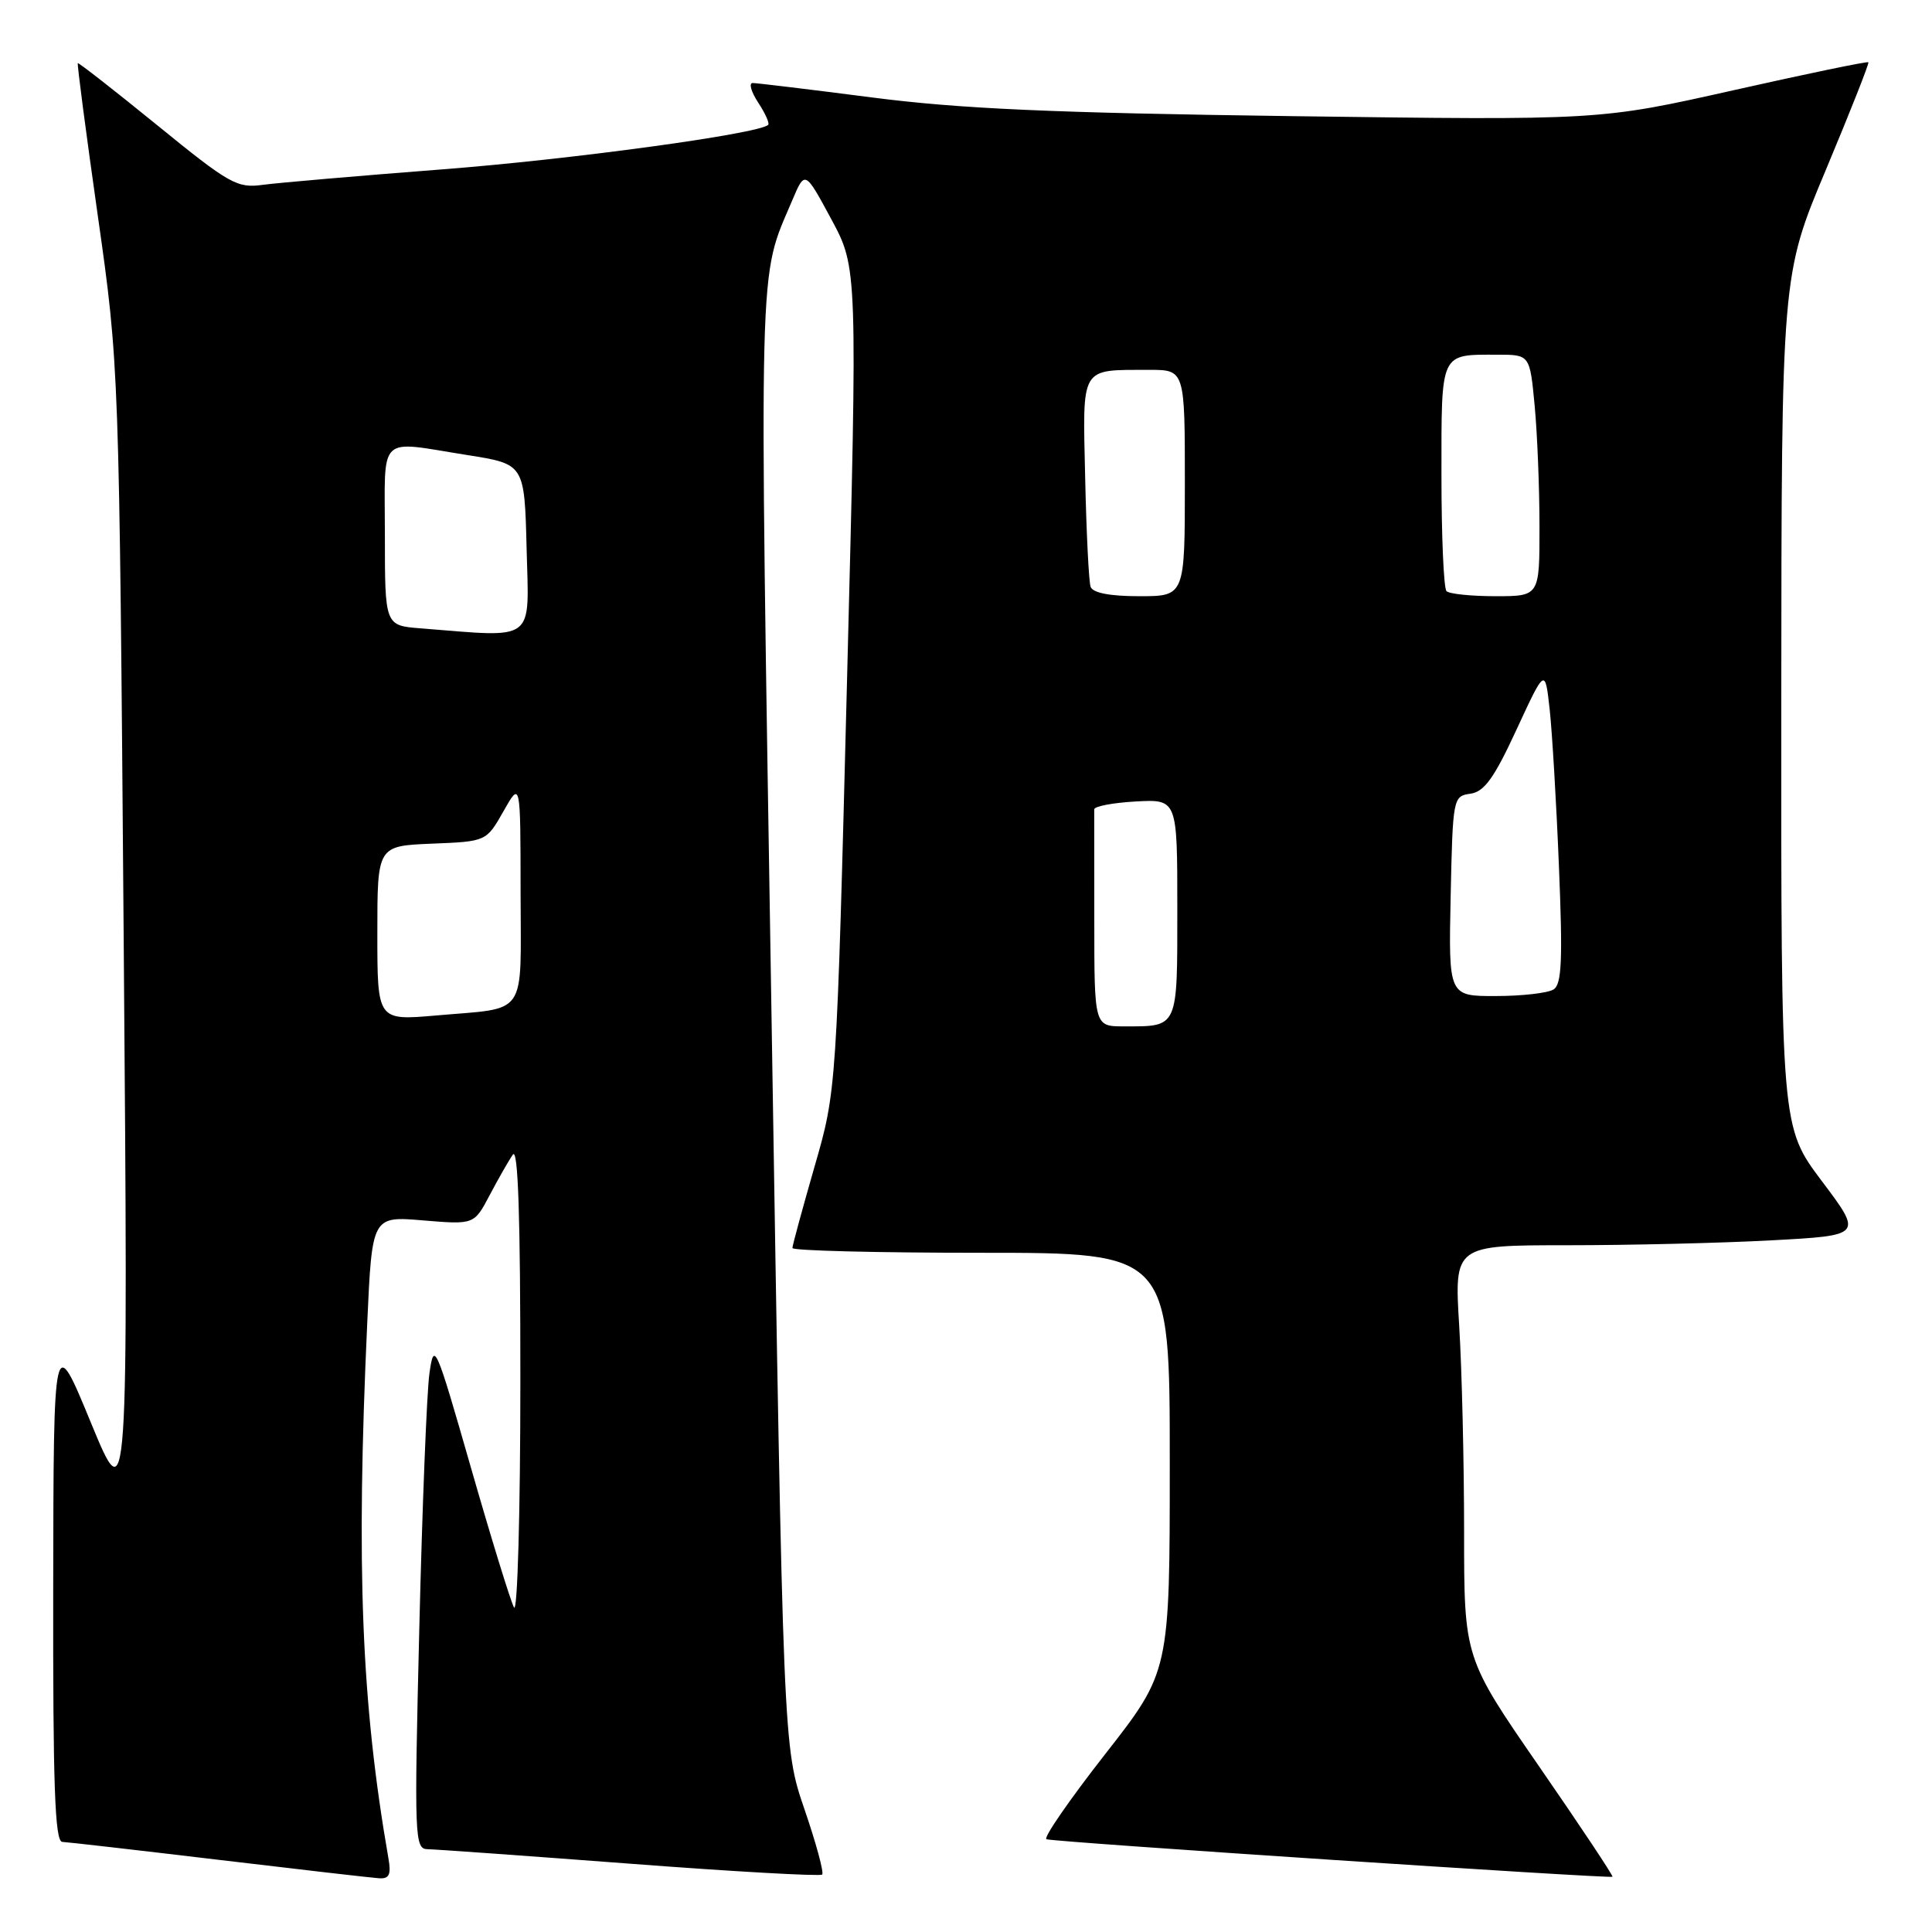 <?xml version="1.0" encoding="UTF-8" standalone="no"?>
<!DOCTYPE svg PUBLIC "-//W3C//DTD SVG 1.1//EN" "http://www.w3.org/Graphics/SVG/1.1/DTD/svg11.dtd" >
<svg xmlns="http://www.w3.org/2000/svg" xmlns:xlink="http://www.w3.org/1999/xlink" version="1.1" viewBox="0 0 256 256">
 <g >
 <path fill="currentColor"
d=" M 51.47 246.25 C 47.88 225.59 47.17 207.79 48.66 175.32 C 49.30 161.14 49.30 161.14 56.06 161.71 C 62.82 162.27 62.82 162.27 64.87 158.39 C 66.00 156.25 67.38 153.82 67.95 153.00 C 68.65 151.96 68.96 161.21 68.95 183.00 C 68.95 200.32 68.57 213.82 68.11 213.00 C 67.66 212.18 65.09 203.85 62.41 194.50 C 57.70 178.09 57.51 177.65 56.90 182.00 C 56.55 184.47 55.95 199.66 55.56 215.75 C 54.88 243.67 54.93 245.00 56.67 245.03 C 57.68 245.04 69.75 245.91 83.49 246.95 C 97.24 248.00 108.69 248.64 108.94 248.39 C 109.20 248.14 108.14 244.23 106.59 239.72 C 103.78 231.50 103.78 231.50 102.23 134.64 C 100.58 31.99 100.45 37.23 104.98 26.54 C 106.66 22.57 106.66 22.57 110.15 29.04 C 113.63 35.50 113.63 35.50 112.24 90.00 C 110.85 144.50 110.85 144.50 107.92 154.62 C 106.32 160.19 105.00 165.03 105.00 165.37 C 105.00 165.72 116.25 166.00 130.00 166.00 C 155.00 166.00 155.00 166.00 155.00 193.75 C 155.00 221.50 155.00 221.50 146.41 232.47 C 141.69 238.51 138.20 243.56 138.66 243.71 C 139.80 244.09 213.38 248.95 213.66 248.68 C 213.78 248.55 209.41 241.98 203.94 234.06 C 194.00 219.67 194.00 219.67 194.00 202.99 C 194.00 193.82 193.71 181.52 193.35 175.66 C 192.70 165.00 192.70 165.00 207.69 165.00 C 215.94 165.00 228.12 164.71 234.75 164.35 C 246.82 163.70 246.82 163.70 241.41 156.51 C 236.00 149.32 236.00 149.32 236.03 92.91 C 236.06 36.50 236.06 36.50 241.94 22.50 C 245.16 14.80 247.70 8.39 247.57 8.25 C 247.43 8.11 239.37 9.78 229.64 11.97 C 211.96 15.94 211.96 15.94 171.23 15.39 C 139.45 14.96 127.23 14.42 115.60 12.92 C 107.40 11.86 100.26 11.00 99.73 11.00 C 99.20 11.00 99.53 12.16 100.46 13.59 C 101.40 15.01 101.99 16.34 101.79 16.54 C 100.61 17.73 75.60 21.14 58.50 22.45 C 47.50 23.30 36.85 24.22 34.83 24.49 C 31.42 24.96 30.42 24.40 20.83 16.59 C 15.15 11.97 10.41 8.27 10.31 8.37 C 10.20 8.47 11.39 17.54 12.95 28.52 C 15.79 48.50 15.79 48.50 16.39 124.50 C 16.99 200.50 16.99 200.50 12.04 188.50 C 7.10 176.50 7.10 176.50 7.05 210.25 C 7.01 236.58 7.27 244.01 8.25 244.06 C 8.94 244.09 18.27 245.16 29.00 246.44 C 39.73 247.72 49.28 248.82 50.23 248.88 C 51.57 248.97 51.85 248.40 51.47 246.25 Z  M 145.00 122.00 C 145.00 114.30 144.99 107.66 144.99 107.25 C 144.98 106.84 147.46 106.37 150.49 106.20 C 156.00 105.90 156.00 105.90 156.00 120.34 C 156.00 136.40 156.18 136.00 148.92 136.00 C 145.00 136.00 145.00 136.00 145.00 122.00 Z  M 50.00 123.66 C 50.00 112.09 50.00 112.09 57.22 111.79 C 64.44 111.50 64.44 111.50 66.71 107.50 C 68.97 103.50 68.97 103.50 68.98 118.18 C 69.00 135.03 70.07 133.47 57.75 134.56 C 50.00 135.23 50.00 135.23 50.00 123.66 Z  M 192.22 118.75 C 192.50 105.72 192.54 105.49 194.84 105.17 C 196.68 104.91 197.98 103.10 200.95 96.67 C 204.73 88.50 204.73 88.50 205.34 94.00 C 205.67 97.03 206.23 106.42 206.57 114.88 C 207.08 127.23 206.94 130.43 205.85 131.11 C 205.11 131.58 201.67 131.98 198.22 131.98 C 191.94 132.00 191.94 132.00 192.22 118.75 Z  M 55.75 83.26 C 51.00 82.89 51.00 82.89 51.00 70.95 C 51.00 57.29 49.86 58.39 62.00 60.31 C 69.50 61.50 69.50 61.50 69.78 72.75 C 70.10 85.25 71.13 84.48 55.75 83.26 Z  M 144.51 77.75 C 144.27 77.06 143.95 70.56 143.79 63.30 C 143.46 48.34 143.04 49.04 152.25 49.01 C 157.00 49.00 157.00 49.00 157.00 64.00 C 157.00 79.00 157.00 79.00 150.97 79.00 C 147.04 79.00 144.79 78.56 144.51 77.75 Z  M 191.67 78.33 C 191.30 77.97 191.00 71.04 191.00 62.94 C 191.00 46.48 190.76 47.00 198.44 47.00 C 202.71 47.00 202.71 47.00 203.35 53.75 C 203.70 57.46 203.99 64.66 203.99 69.75 C 204.00 79.00 204.00 79.00 198.17 79.00 C 194.96 79.00 192.03 78.70 191.67 78.33 Z "/>
</g>
</svg>